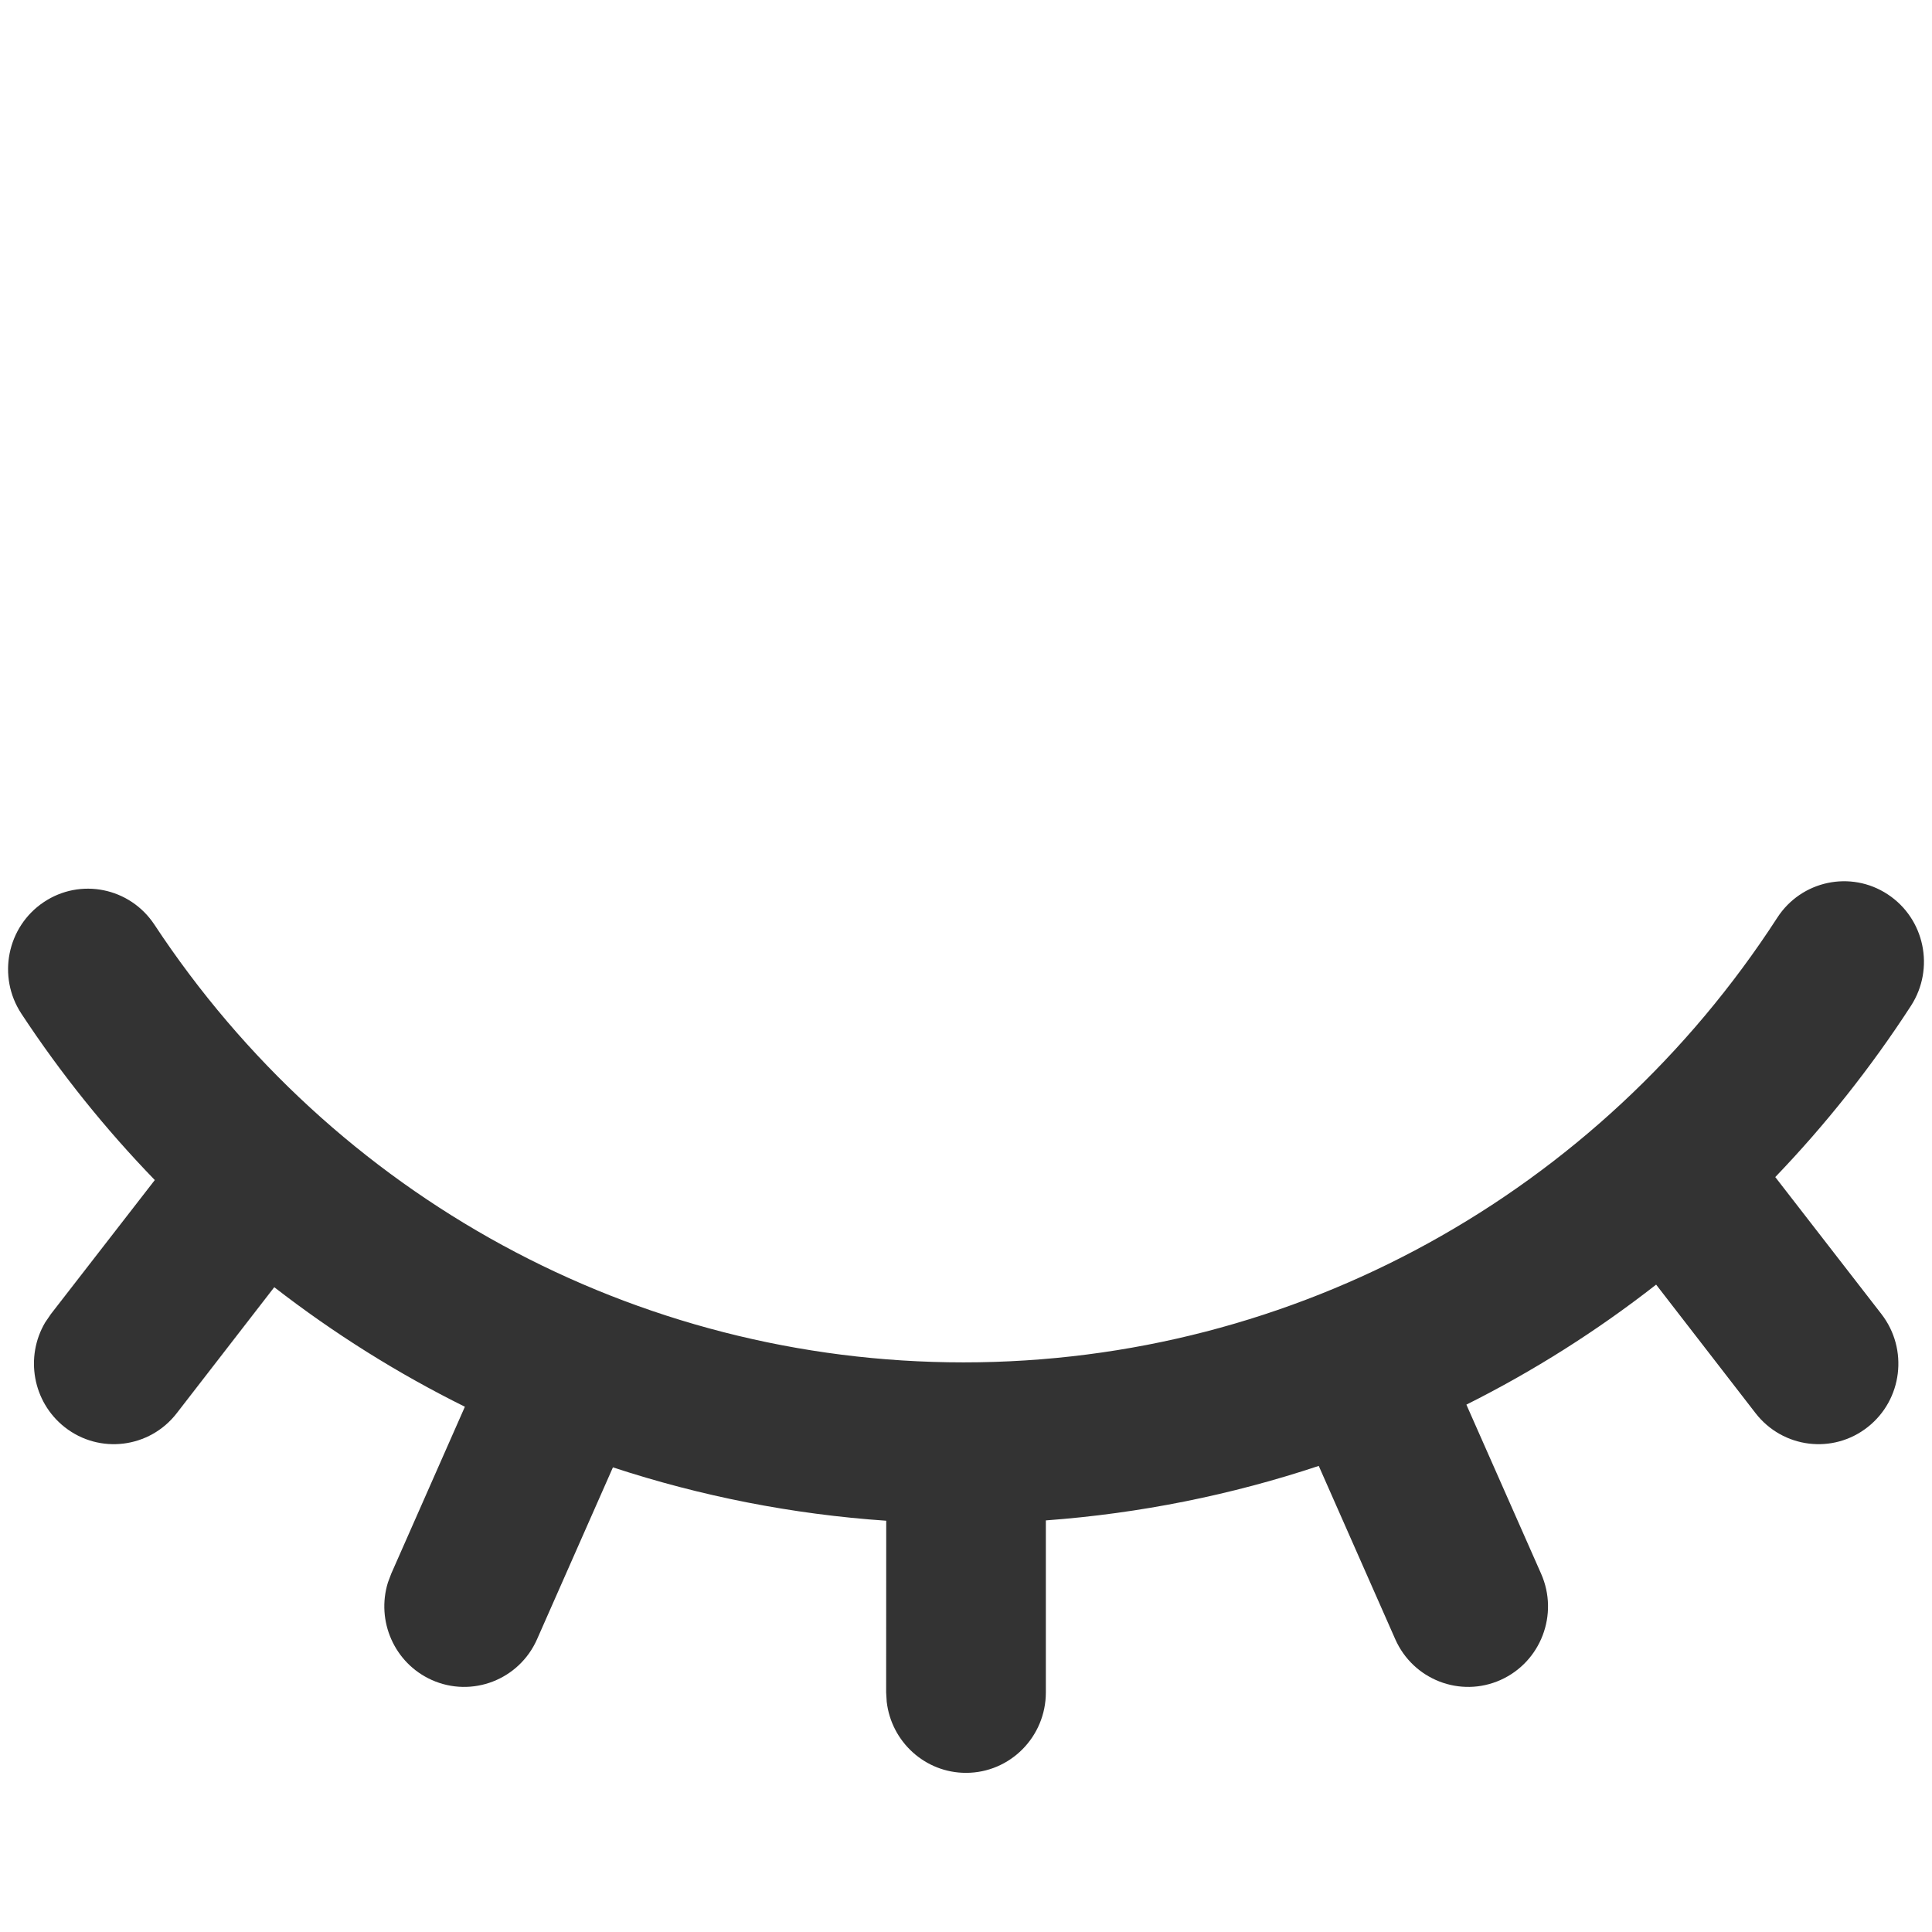 <svg width="24" height="24" viewBox="0 0 24 24" fill="none" xmlns="http://www.w3.org/2000/svg">
<path d="M22.078 11.4C22.377 10.938 22.992 10.808 23.45 11.11C23.909 11.412 24.038 12.031 23.739 12.494C23.241 13.262 22.675 13.974 22.053 14.622L23.372 16.324C23.709 16.76 23.633 17.388 23.201 17.728C22.77 18.068 22.147 17.991 21.809 17.556L20.573 15.958C19.838 16.533 19.049 17.032 18.216 17.449L19.144 19.549C19.367 20.053 19.142 20.644 18.641 20.869C18.141 21.093 17.555 20.867 17.332 20.362L16.382 18.21C15.297 18.571 14.16 18.801 12.992 18.887L12.992 21.023C12.992 21.575 12.548 22.023 12 22.023C11.492 22.023 11.072 21.637 11.015 21.139L11.008 21.023L11.009 18.891C9.839 18.811 8.701 18.585 7.614 18.228L6.672 20.362C6.45 20.867 5.863 21.093 5.363 20.869C4.898 20.66 4.671 20.136 4.819 19.658L4.86 19.549L5.775 17.475C4.939 17.061 4.146 16.563 3.407 15.99L2.195 17.556C1.858 17.991 1.234 18.068 0.803 17.728C0.405 17.414 0.309 16.855 0.561 16.428L0.632 16.324L1.923 14.659C1.313 14.029 0.757 13.339 0.266 12.593C-0.037 12.133 0.087 11.513 0.543 11.207C0.999 10.901 1.614 11.026 1.918 11.486C4.14 14.857 7.88 16.924 11.97 16.924C16.095 16.924 19.864 14.82 22.078 11.4Z" fill="#333333"/>
</svg>
